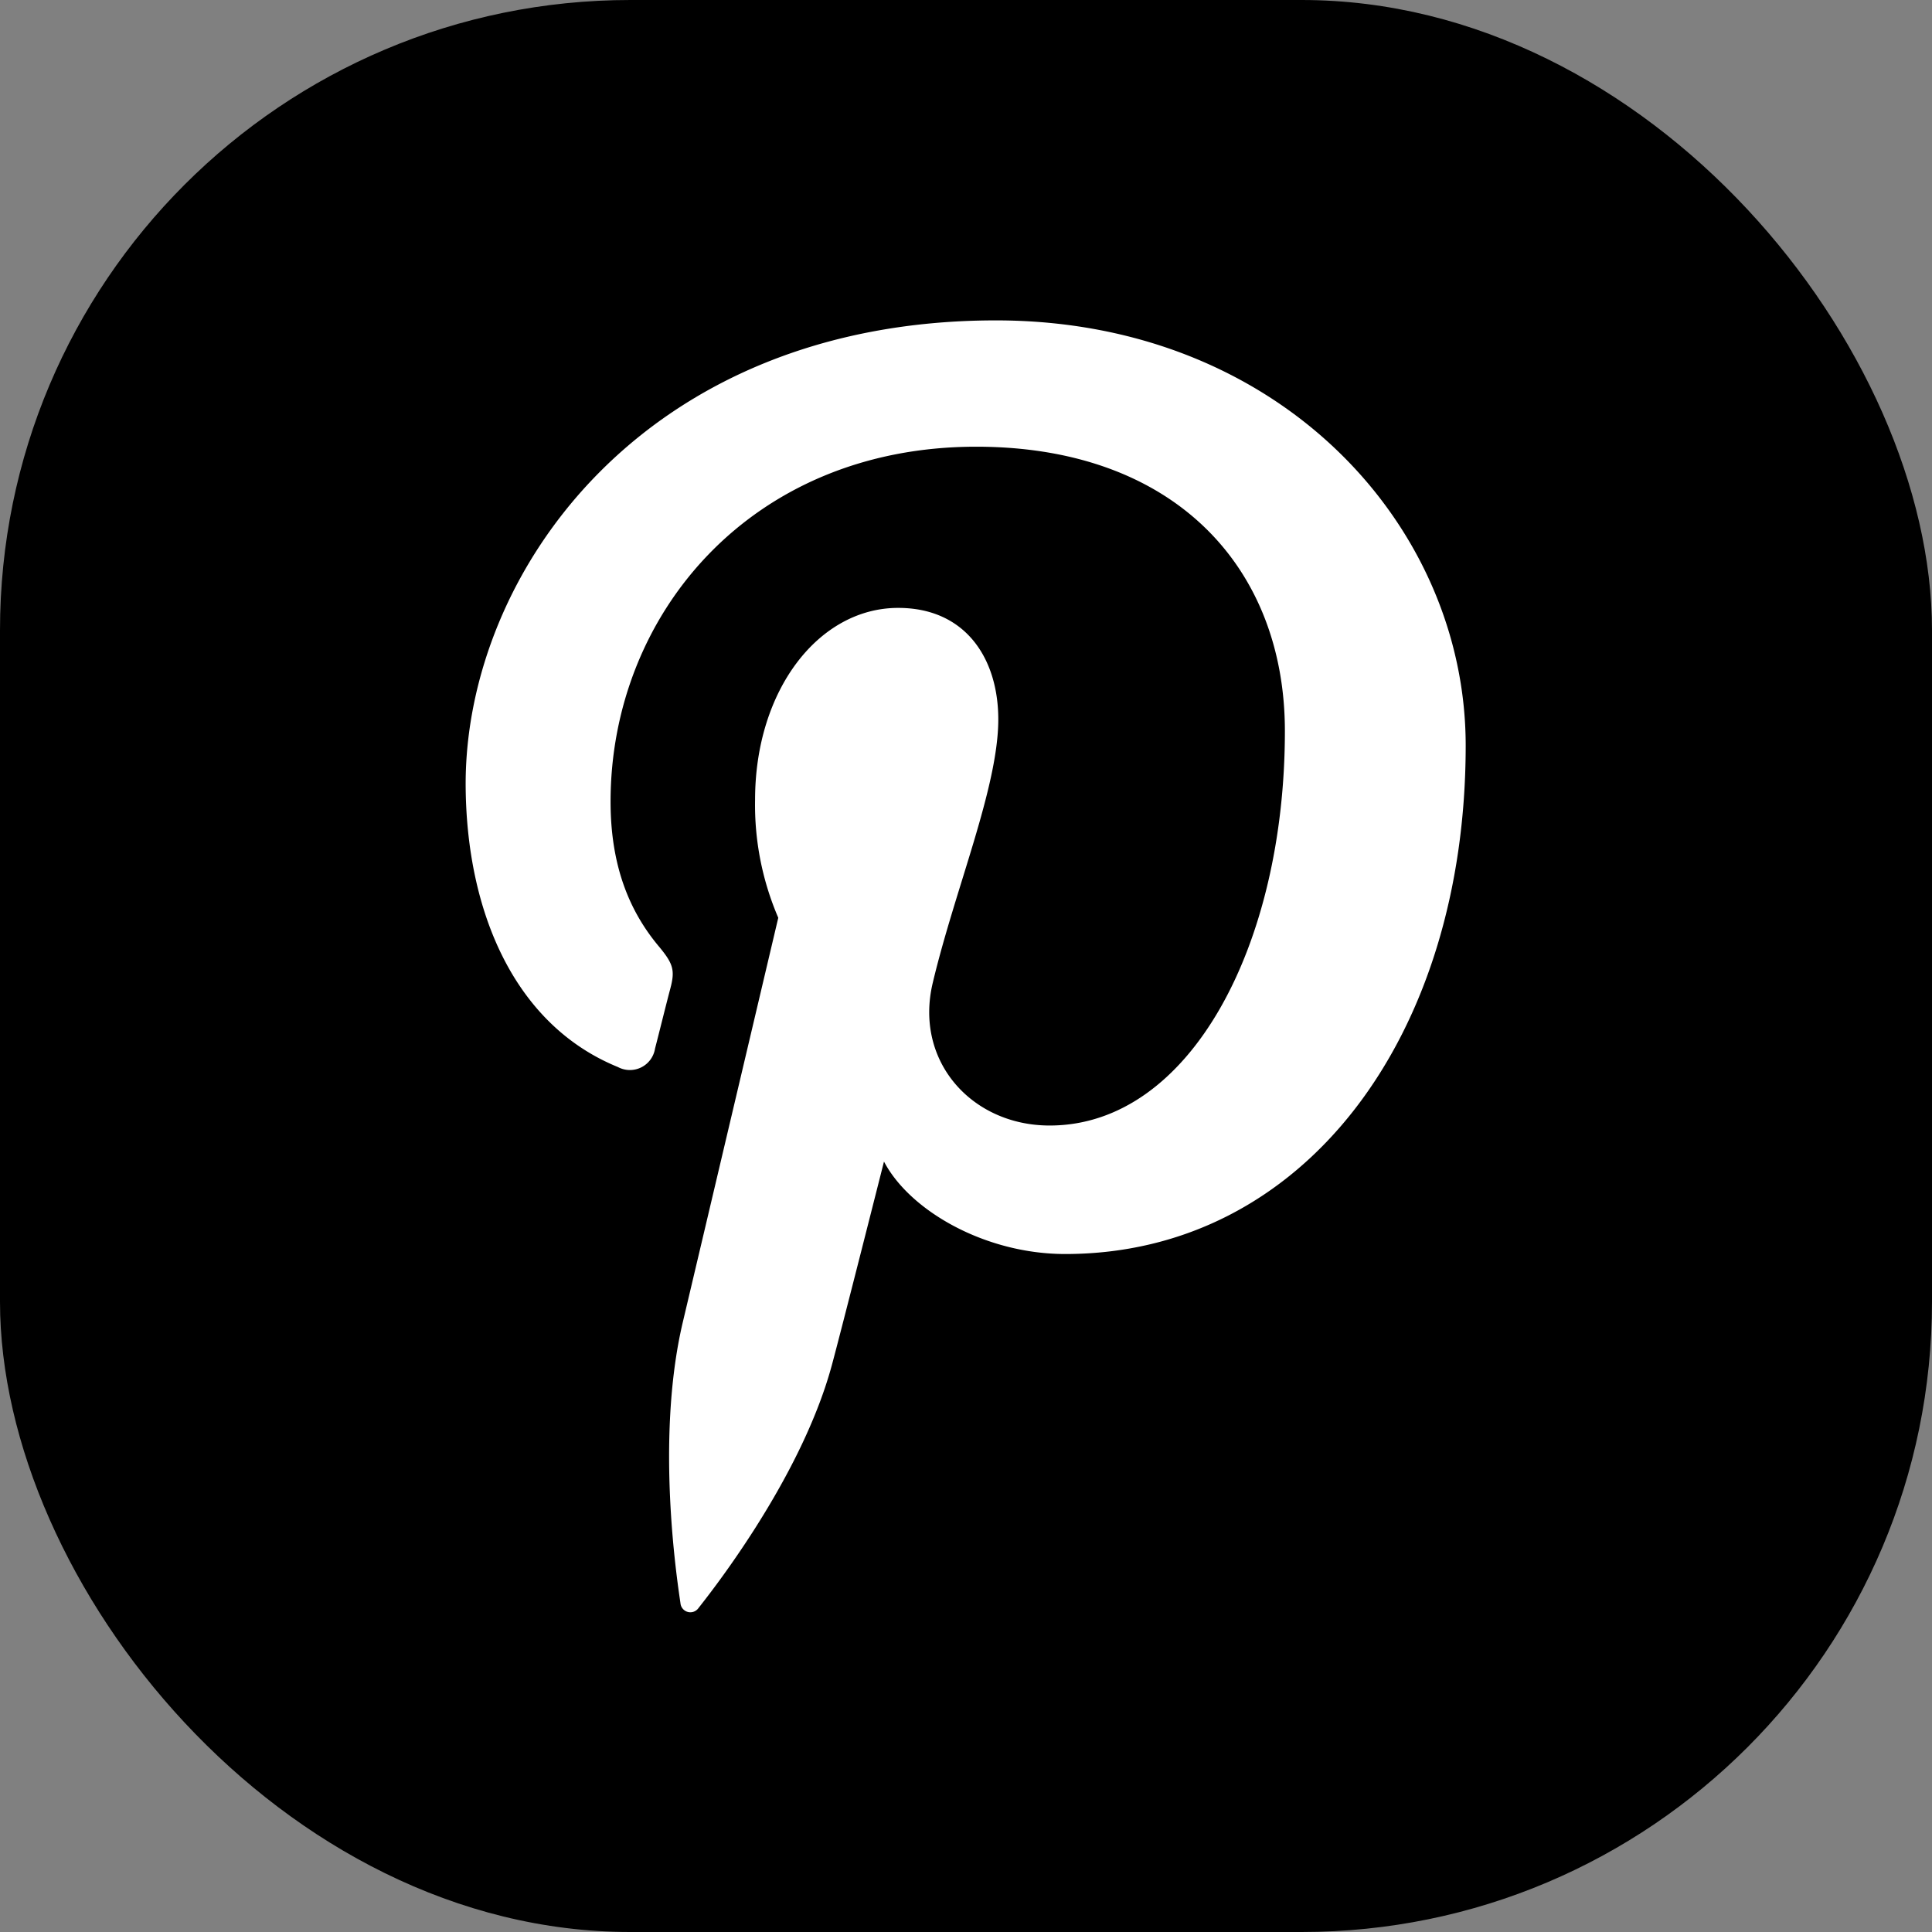 <svg xmlns="http://www.w3.org/2000/svg" viewBox="0 0 231.56 231.56"><rect x="0" y="0" width="231.56" height="231.56" fill="#808080" stroke="none"/><defs><style>.cls-1{fill:#fff;}</style></defs><g id="Calque_2" data-name="Calque 2"><g id="Layer_2" data-name="Layer 2"><rect width="231.56" height="231.56" rx="75.55"/><path class="cls-1" d="M74.06,127.89a3.05,3.05,0,0,0,4.45-2.22c.41-1.56,1.38-5.5,1.82-7.14.6-2.23.36-3-1.28-5-3.58-4.23-5.87-9.7-5.87-17.45C73.18,73.66,90,53.54,117,53.54c23.88,0,37,14.59,37,34.08,0,25.64-11.35,47.28-28.2,47.28-9.3,0-16.26-7.69-14-17.12,2.68-11.27,7.85-23.43,7.85-31.56,0-7.28-3.91-13.36-12-13.36-9.51,0-17.15,9.84-17.15,23A34.2,34.2,0,0,0,93.28,110s-9.73,41.24-11.44,48.46c-3.4,14.38-.51,32-.27,33.79a1.19,1.19,0,0,0,2.12.52c.88-1.15,12.2-15.14,16-29.11,1.09-4,6.26-24.44,6.26-24.44,3.09,5.89,12.12,11.08,21.72,11.08,28.6,0,48-26.06,48-60.95,0-26.38-22.34-50.95-56.3-50.95-42.26,0-63.56,30.3-63.56,55.56C55.85,109.22,61.64,122.83,74.06,127.89Z"/></g></g></svg>